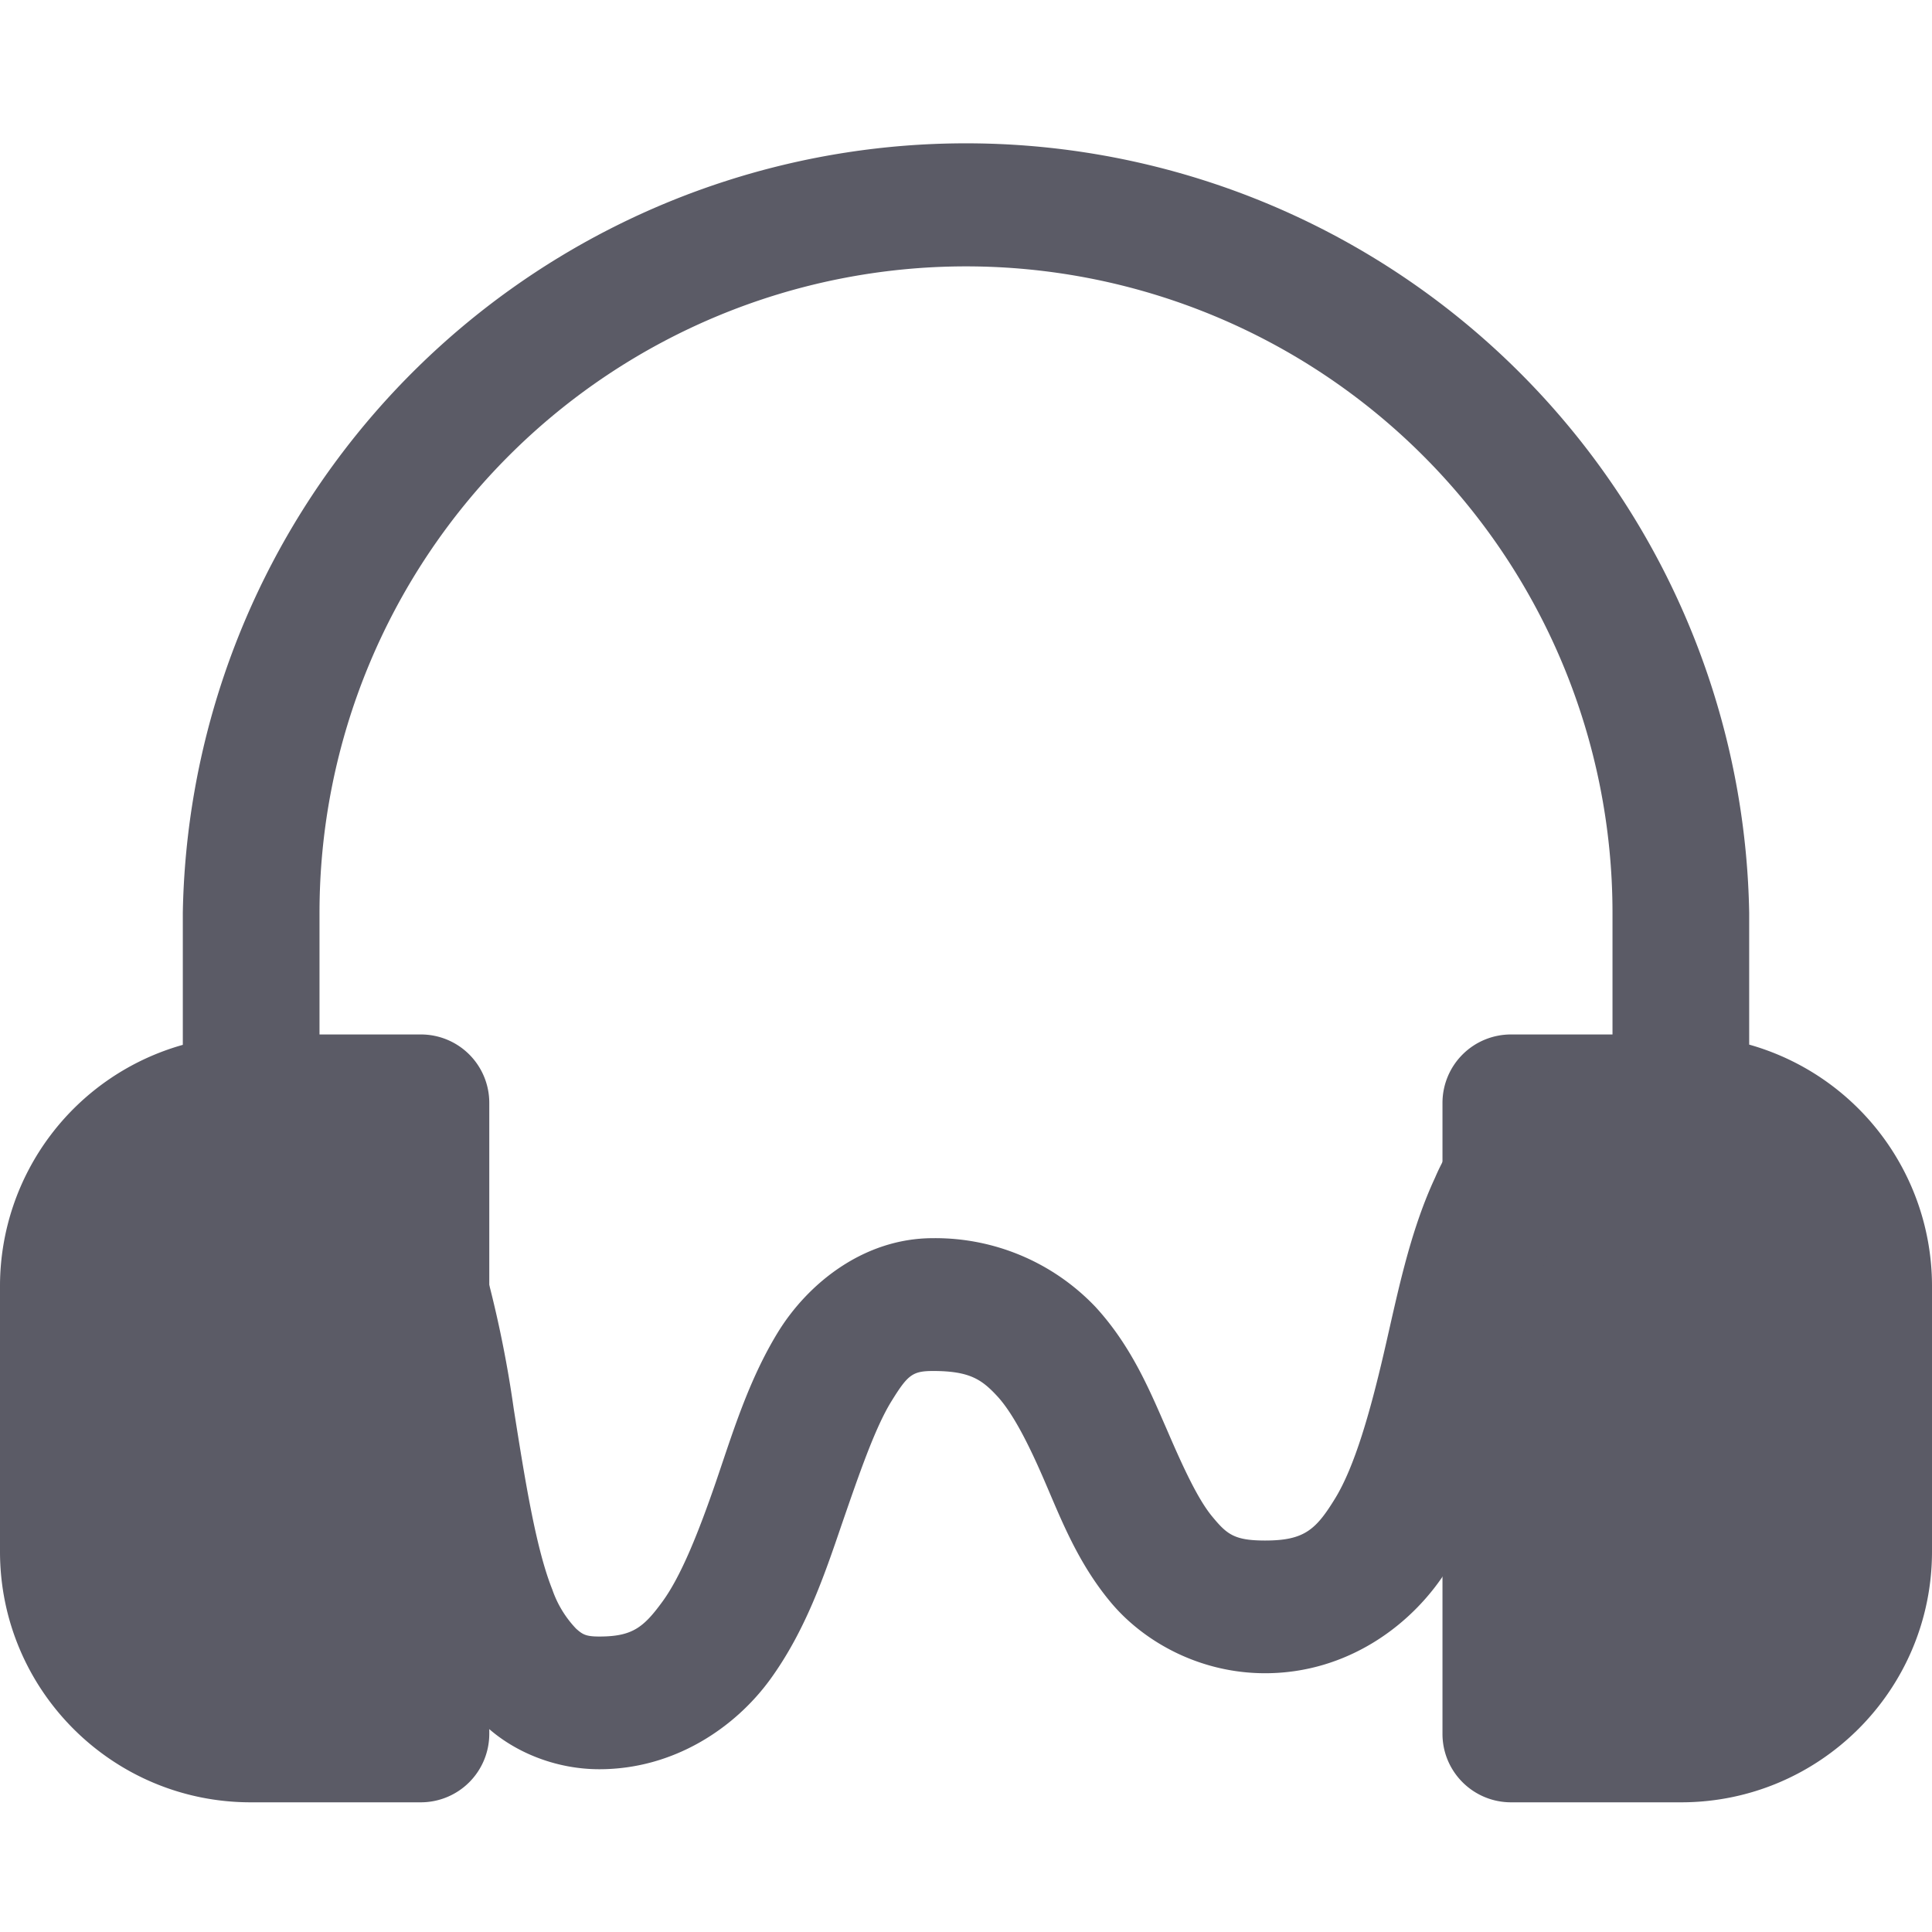 <!-- This Source Code Form is subject to the terms of the Mozilla Public
   - License, v. 2.0. If a copy of the MPL was not distributed with this
   - file, You can obtain one at http://mozilla.org/MPL/2.0/. -->
<svg xmlns="http://www.w3.org/2000/svg" height="16" width="16" fill="rgb(91, 91, 102)">
  <style>
    @keyframes wavy {
      from {
        translate: 0;
      }
      to {
        translate: -17.415px;
      }
    }
  </style>
  <clipPath id="clip">
    <rect width="10" height="16" x="3" y="0"/>
  </clipPath>
  <path d="M14.486 8.65V7.56a6.487 6.487 0 00-12.972 0v1.093A2.076 2.076 0 000 10.643v2.206c0 1.147.93 2.077 2.076 2.077h1.41a.567.567 0 00.566-.567V9.133a.566.566 0 00-.566-.566h-.84V7.56a5.354 5.354 0 1110.708 0v1.007h-.84a.567.567 0 00-.568.566v5.226c0 .313.254.567.568.567h1.408c1.148 0 2.078-.93 2.078-2.077v-2.207a2.078 2.078 0 00-1.514-1.991z"/>
  <g clip-path="url(#clip)">
    <path style="animation: wavy 2s infinite linear" d="M13.193 8.818a1.35 1.35 0 00-.838.293 1.747 1.747 0 00-.47.641c-.216.464-.314.979-.426 1.46-.113.485-.24.931-.4 1.194-.161.263-.257.352-.582.352-.252 0-.315-.05-.434-.194-.12-.142-.244-.41-.38-.726-.139-.317-.29-.687-.59-1.014a1.83 1.83 0 00-1.346-.57c-.576 0-1.036.377-1.282.775-.246.4-.378.84-.517 1.246-.14.406-.285.774-.442.989-.157.215-.25.289-.523.289-.111 0-.138-.017-.192-.065a.885.885 0 01-.197-.324c-.136-.34-.226-.906-.32-1.5A9.493 9.493 0 004 10.447v3.815c.016.016.026.035.043.05.238.21.574.34.92.34.614 0 1.119-.338 1.414-.742.293-.403.449-.86.592-1.28.144-.417.276-.802.412-1.023.136-.22.174-.253.346-.253.304 0 .404.07.535.212.13.143.26.4.392.707.134.31.272.67.545.997.273.327.737.587 1.278.587.683 0 1.23-.403 1.52-.878.29-.476.417-1.014.534-1.516.116-.502.222-.973.35-1.248a.737.737 0 01.172-.252c.043-.035.054-.045.138-.045.307 0 .412.103.596.457.183.354.326.927.467 1.531.142.605.281 1.241.576 1.793.294.552.86 1.045 1.602 1.045.842 0 1.46-.54 1.74-1.13.268-.565.325-1.168.33-1.663a.55.55 0 000-.002.55.55 0 00.006-.076c0-.403.073-.96.258-1.342.185-.38.374-.582.873-.582.333 0 .416.093.576.424.16.331.27.88.361 1.463.092.582.171 1.194.385 1.734.108.27.251.533.488.742.238.21.574.34.92.34.614 0 1.121-.338 1.416-.742.294-.403.448-.86.592-1.28.143-.417.276-.802.412-1.023.136-.22.174-.254.346-.254.304 0 .404.071.535.213.132.143.26.4.393.707.134.31.271.67.544.996.273.327.737.588 1.278.588.666 0 1.2-.385 1.496-.845V9.596c-.03.052-.063.103-.088.156-.216.464-.312.979-.424 1.46-.113.485-.241.931-.402 1.194-.16.263-.257.352-.582.352-.252 0-.315-.05-.434-.194-.12-.142-.243-.41-.38-.726-.138-.317-.291-.687-.59-1.014a1.83 1.83 0 00-1.346-.57c-.576 0-1.036.377-1.281.775-.247.4-.38.84-.518 1.246-.14.406-.282.774-.44.989-.156.215-.253.289-.525.289-.112 0-.137-.017-.191-.065a.885.885 0 01-.198-.324c-.136-.34-.226-.906-.32-1.5-.095-.594-.19-1.218-.457-1.77-.267-.55-.83-1.044-1.566-1.044-.905 0-1.558.576-1.862 1.203-.29.597-.357 1.235-.363 1.738a.55.55 0 000 .004.55.55 0 00-.006.078c0 .41-.066.926-.228 1.268-.162.34-.307.504-.748.504-.327 0-.443-.11-.631-.463-.19-.353-.336-.924-.477-1.526-.14-.602-.276-1.237-.56-1.787-.285-.55-.839-1.05-1.57-1.05z"/>
  </g>
</svg>
